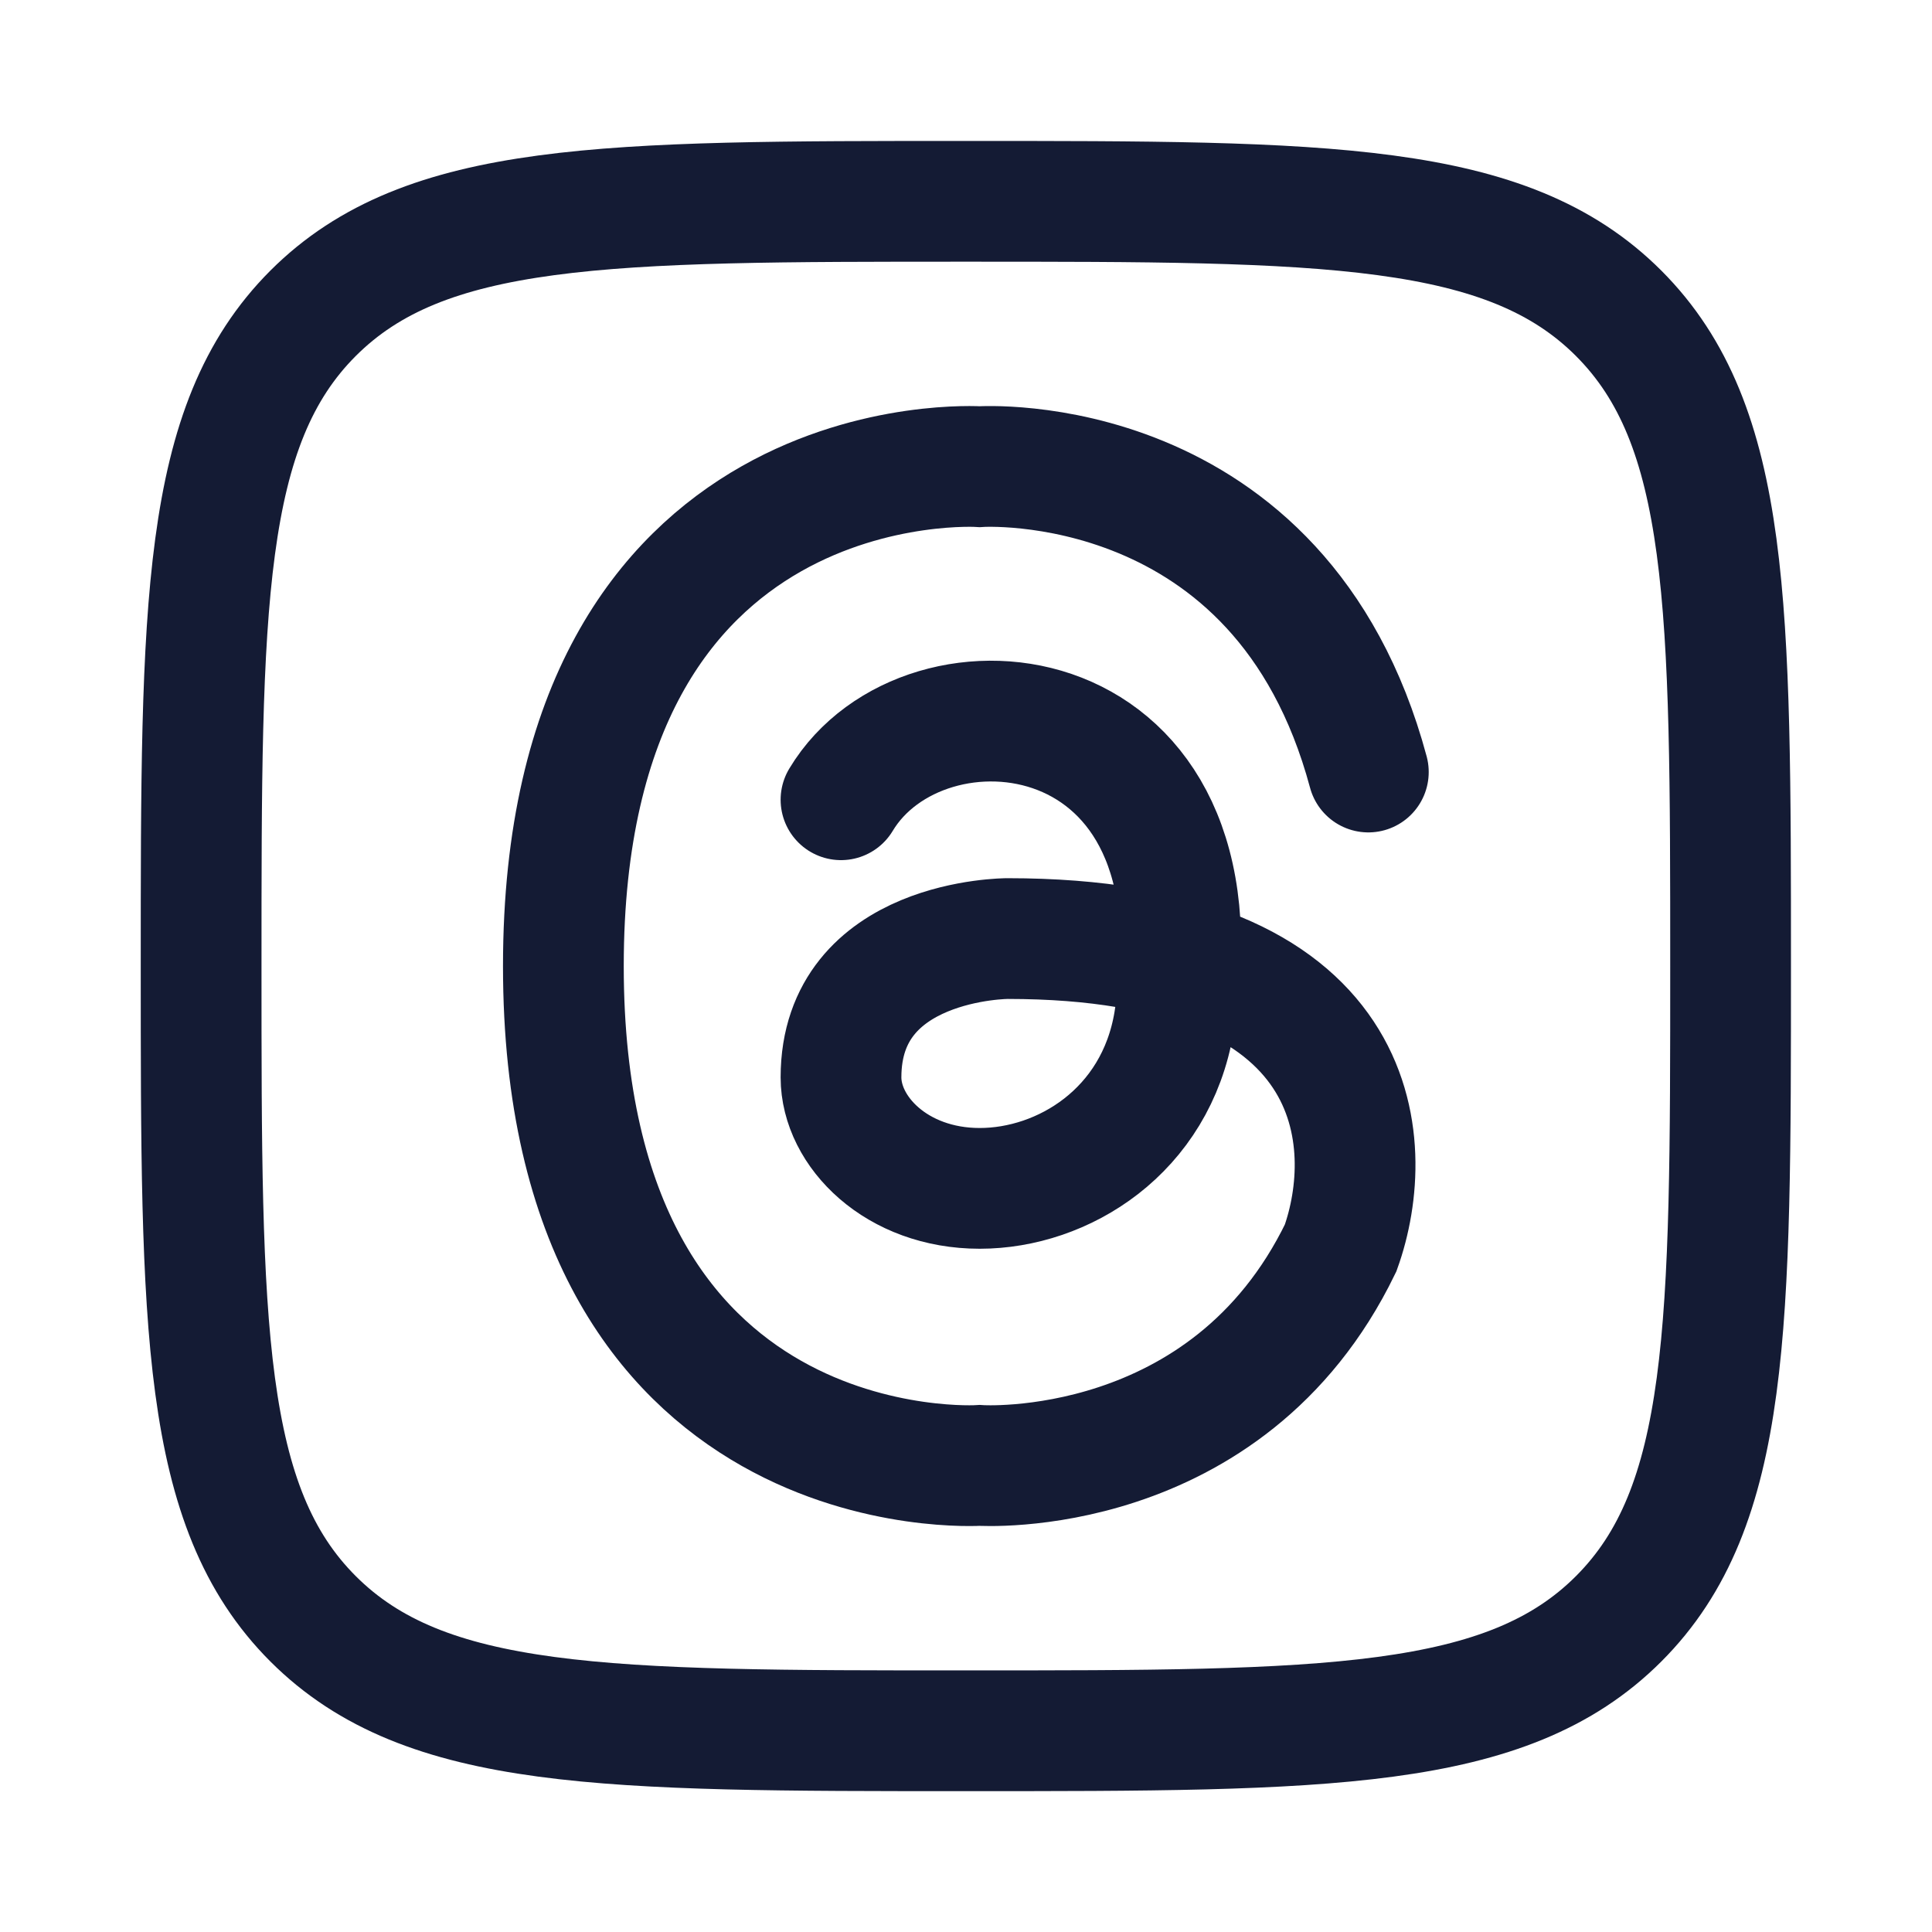 <svg width="20" height="20" viewBox="0 0 20 20" fill="none" xmlns="http://www.w3.org/2000/svg">
<path d="M2.082 10.001C2.082 6.269 2.082 4.403 3.241 3.243C4.401 2.084 6.267 2.084 9.999 2.084C13.731 2.084 15.597 2.084 16.756 3.243C17.915 4.403 17.915 6.269 17.915 10.001C17.915 13.733 17.915 15.599 16.756 16.758C15.597 17.917 13.731 17.917 9.999 17.917C6.267 17.917 4.401 17.917 3.241 16.758C2.082 15.599 2.082 13.733 2.082 10.001Z" stroke="#141B34" stroke-width="1.25" stroke-linecap="round" stroke-linejoin="round"/>
<path d="M14.165 7.992C13.259 4.62 10.142 4.831 10.142 4.831C10.142 4.831 5.832 4.544 5.832 10.001C5.832 15.457 10.142 15.17 10.142 15.17C10.142 15.17 12.704 15.341 13.878 12.919C14.261 11.851 14.165 9.716 10.43 9.716C10.43 9.716 8.706 9.716 8.706 11.153C8.706 11.714 9.28 12.302 10.142 12.302C11.004 12.302 11.965 11.712 12.154 10.578C12.729 7.13 9.568 6.842 8.706 8.279" stroke="#141B34" stroke-width="1.25" stroke-linecap="round"/>
</svg>
